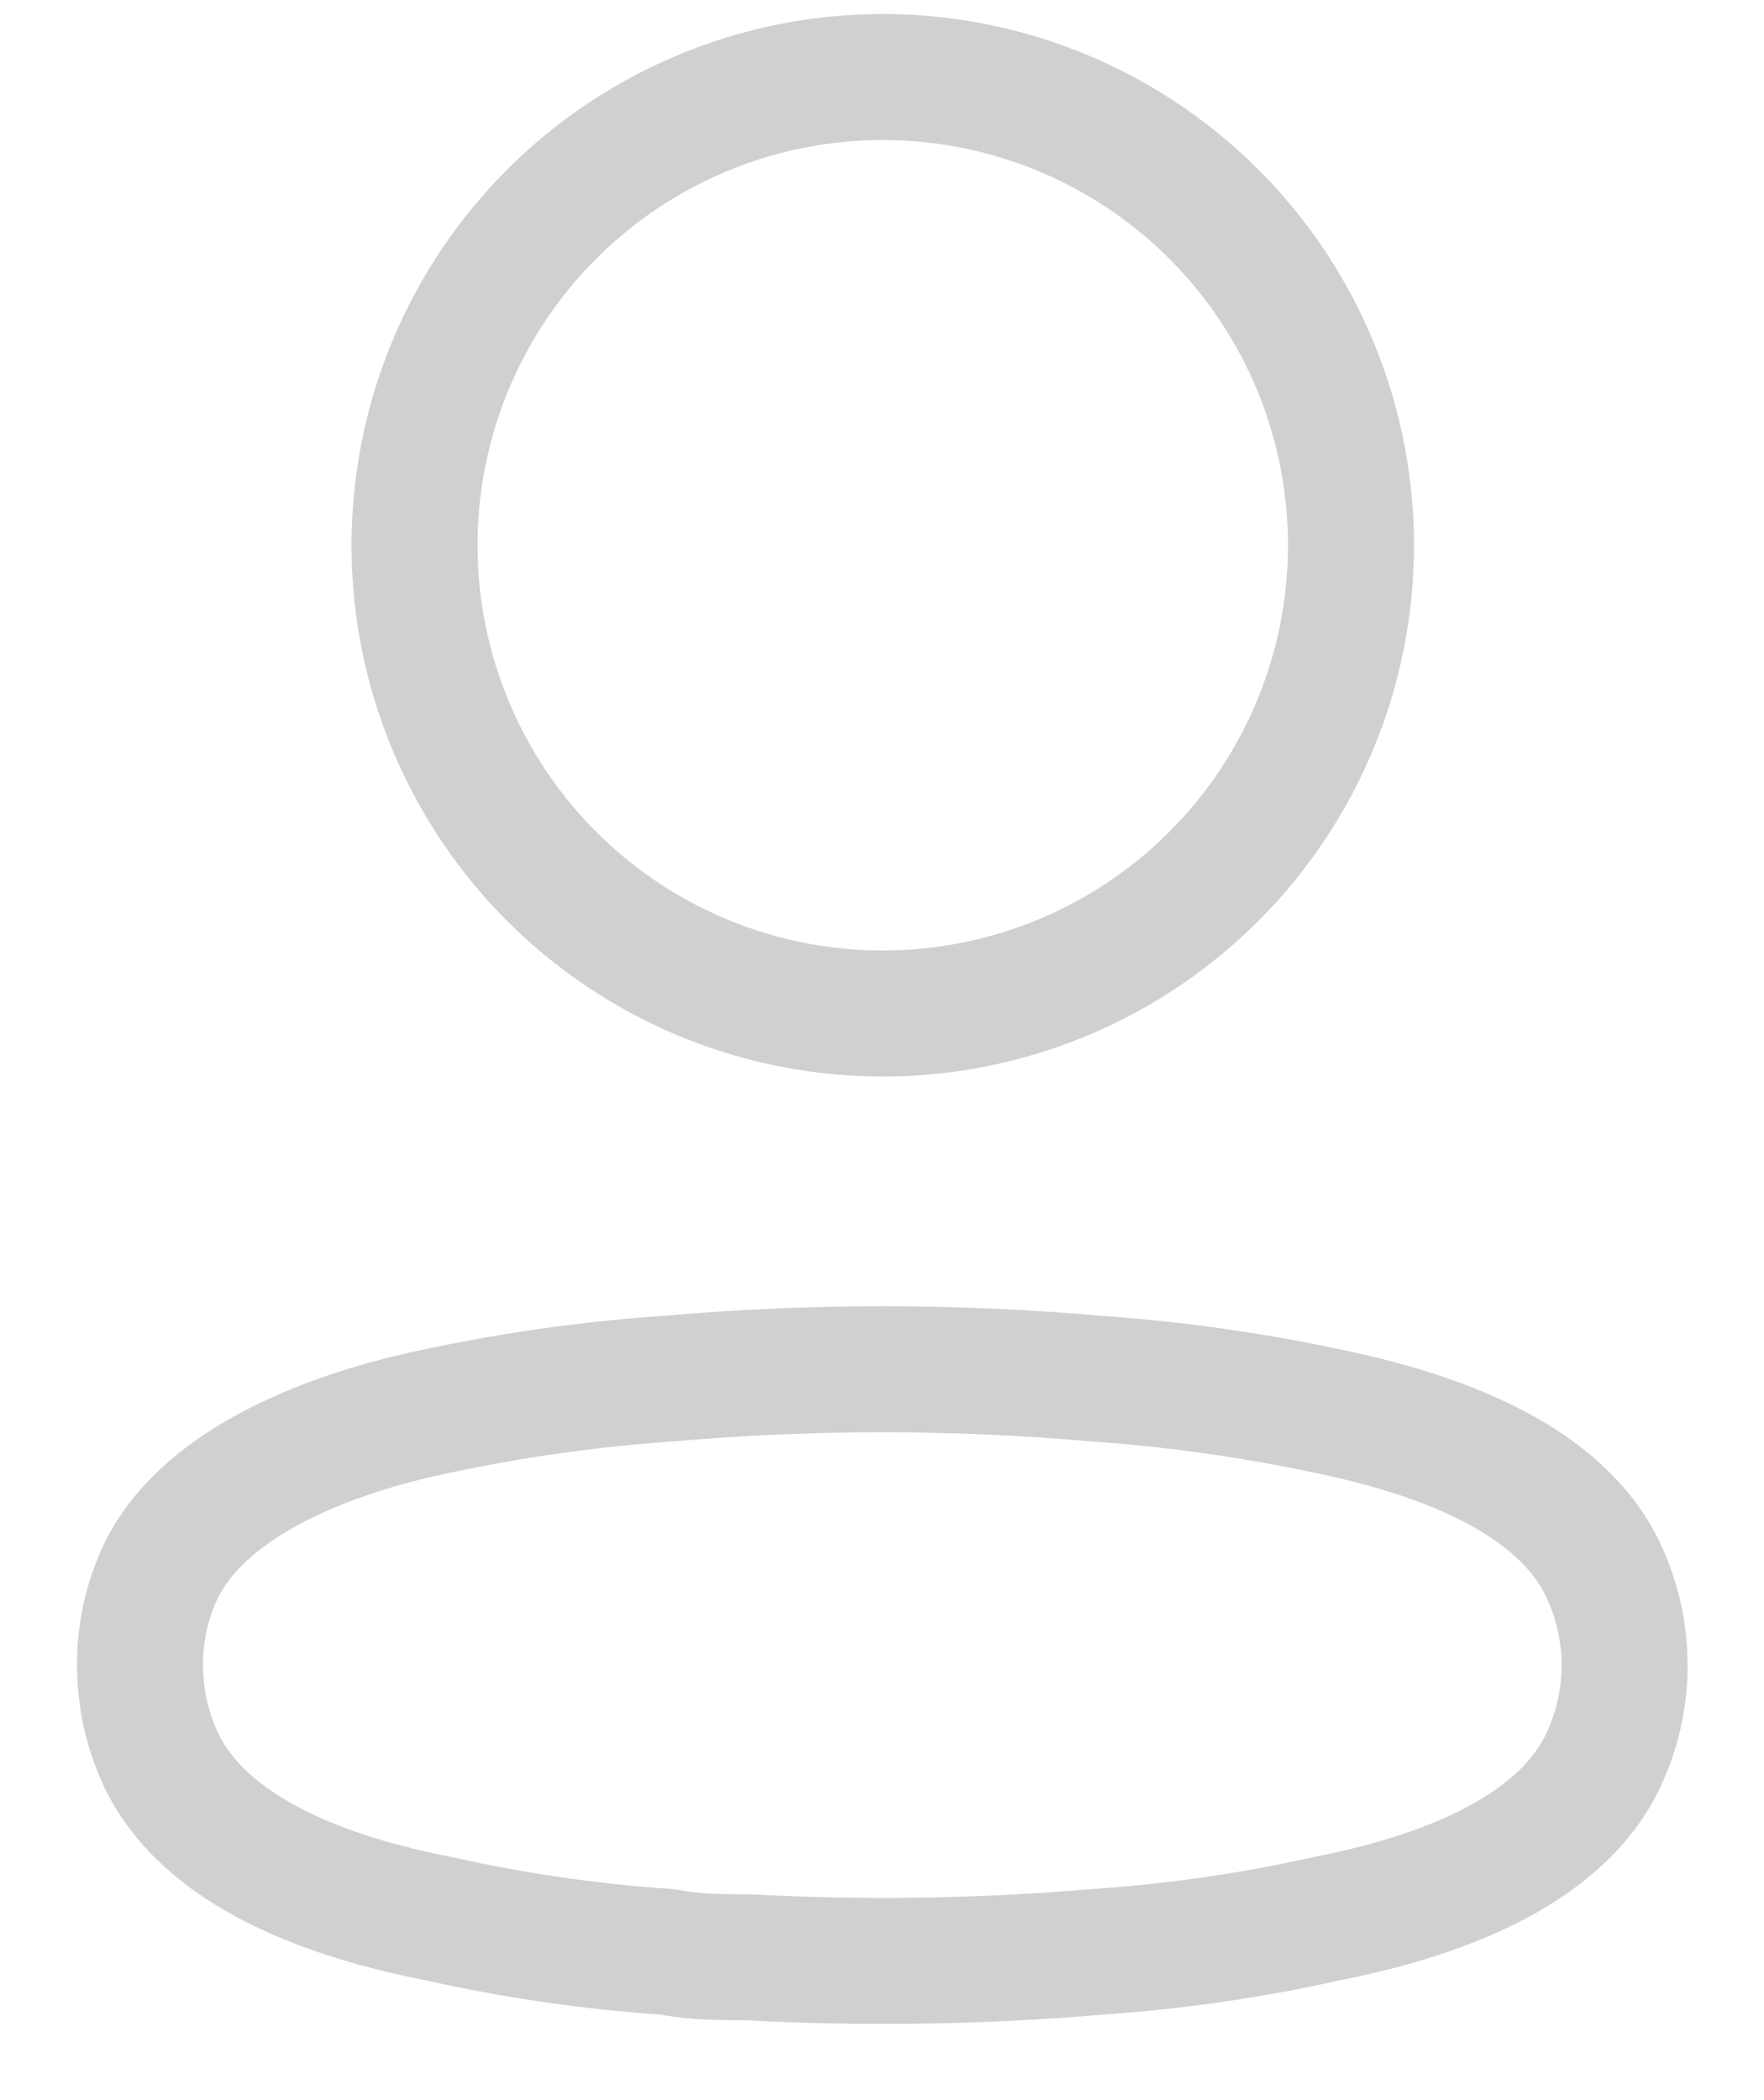 <svg width="21" height="25" viewBox="0 0 21 25" fill="none" xmlns="http://www.w3.org/2000/svg">
<ellipse cx="10.509" cy="6.491" rx="5.574" ry="5.574" stroke="#D0D0D0" stroke-width="1.5" stroke-linecap="round" stroke-linejoin="round"/>
<path fill-rule="evenodd" clip-rule="evenodd" d="M1.667 19.818C1.666 19.426 1.753 19.039 1.923 18.686C2.457 17.618 3.963 17.052 5.212 16.796C6.113 16.604 7.027 16.475 7.946 16.412C9.648 16.262 11.36 16.262 13.061 16.412C13.98 16.476 14.894 16.605 15.795 16.796C17.045 17.052 18.55 17.565 19.084 18.686C19.426 19.406 19.426 20.241 19.084 20.961C18.55 22.082 17.045 22.595 15.795 22.84C14.895 23.041 13.981 23.173 13.061 23.235C11.676 23.353 10.285 23.374 8.897 23.299C8.576 23.299 8.267 23.299 7.946 23.235C7.03 23.174 6.119 23.041 5.223 22.84C3.963 22.595 2.468 22.082 1.923 20.961C1.754 20.604 1.666 20.213 1.667 19.818Z" stroke="#D0D0D0" stroke-width="1.5" stroke-linecap="round" stroke-linejoin="round"/>
</svg>
